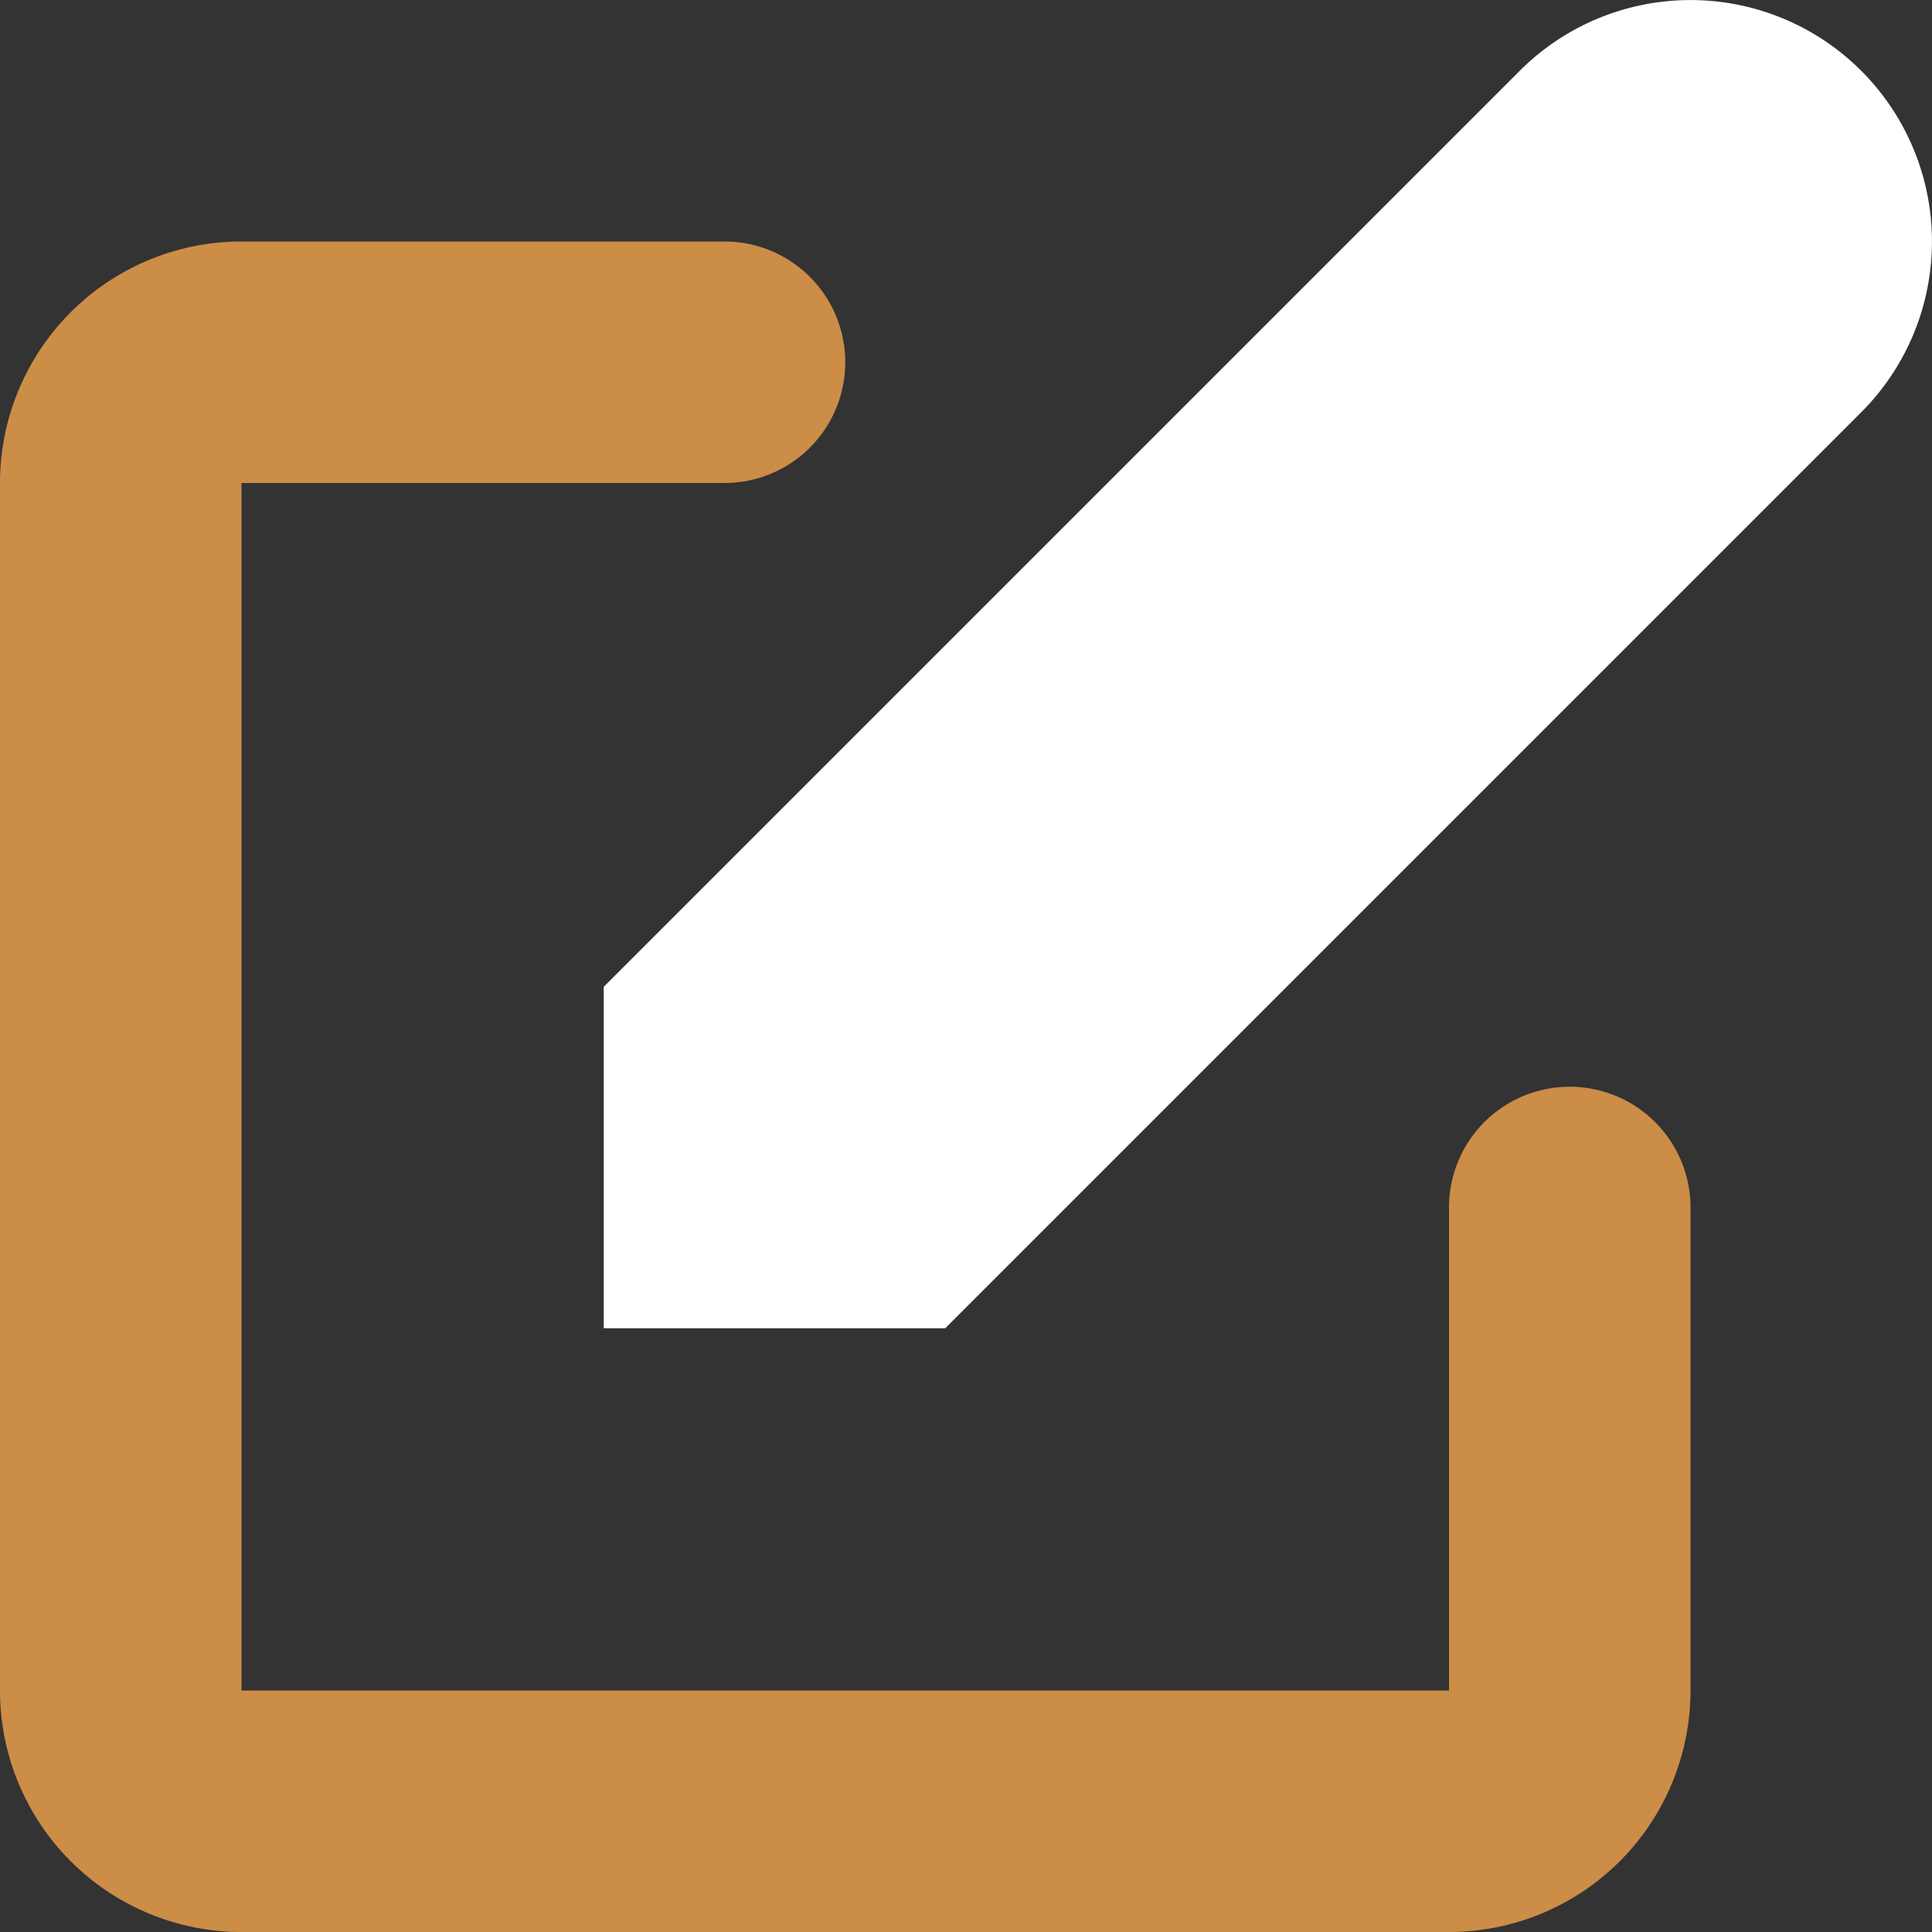 <svg xmlns="http://www.w3.org/2000/svg" width="16" height="16" viewBox="0 0 16 16">
  <rect x="0" y="0" width="16" height="16" fill="#333333" stroke="none"/>
  <g id="edit" transform="translate(-2 -2)">
    <path id="Path_6592" data-name="Path 6592" d="M17.414,2.586a2,2,0,0,0-2.828,0L7,10.172V13H9.828l7.586-7.586a2,2,0,0,0,0-2.828Z" fill="#fff"/>
    <path id="Path_6593" data-name="Path 6593" d="M2,6A2,2,0,0,1,4,4H8A1,1,0,1,1,8,6H4V16H14V12a1,1,0,0,1,2,0v4a2,2,0,0,1-2,2H4a2,2,0,0,1-2-2Z" fill="#cc8d47" fill-rule="evenodd"/>
  </g>
</svg>
